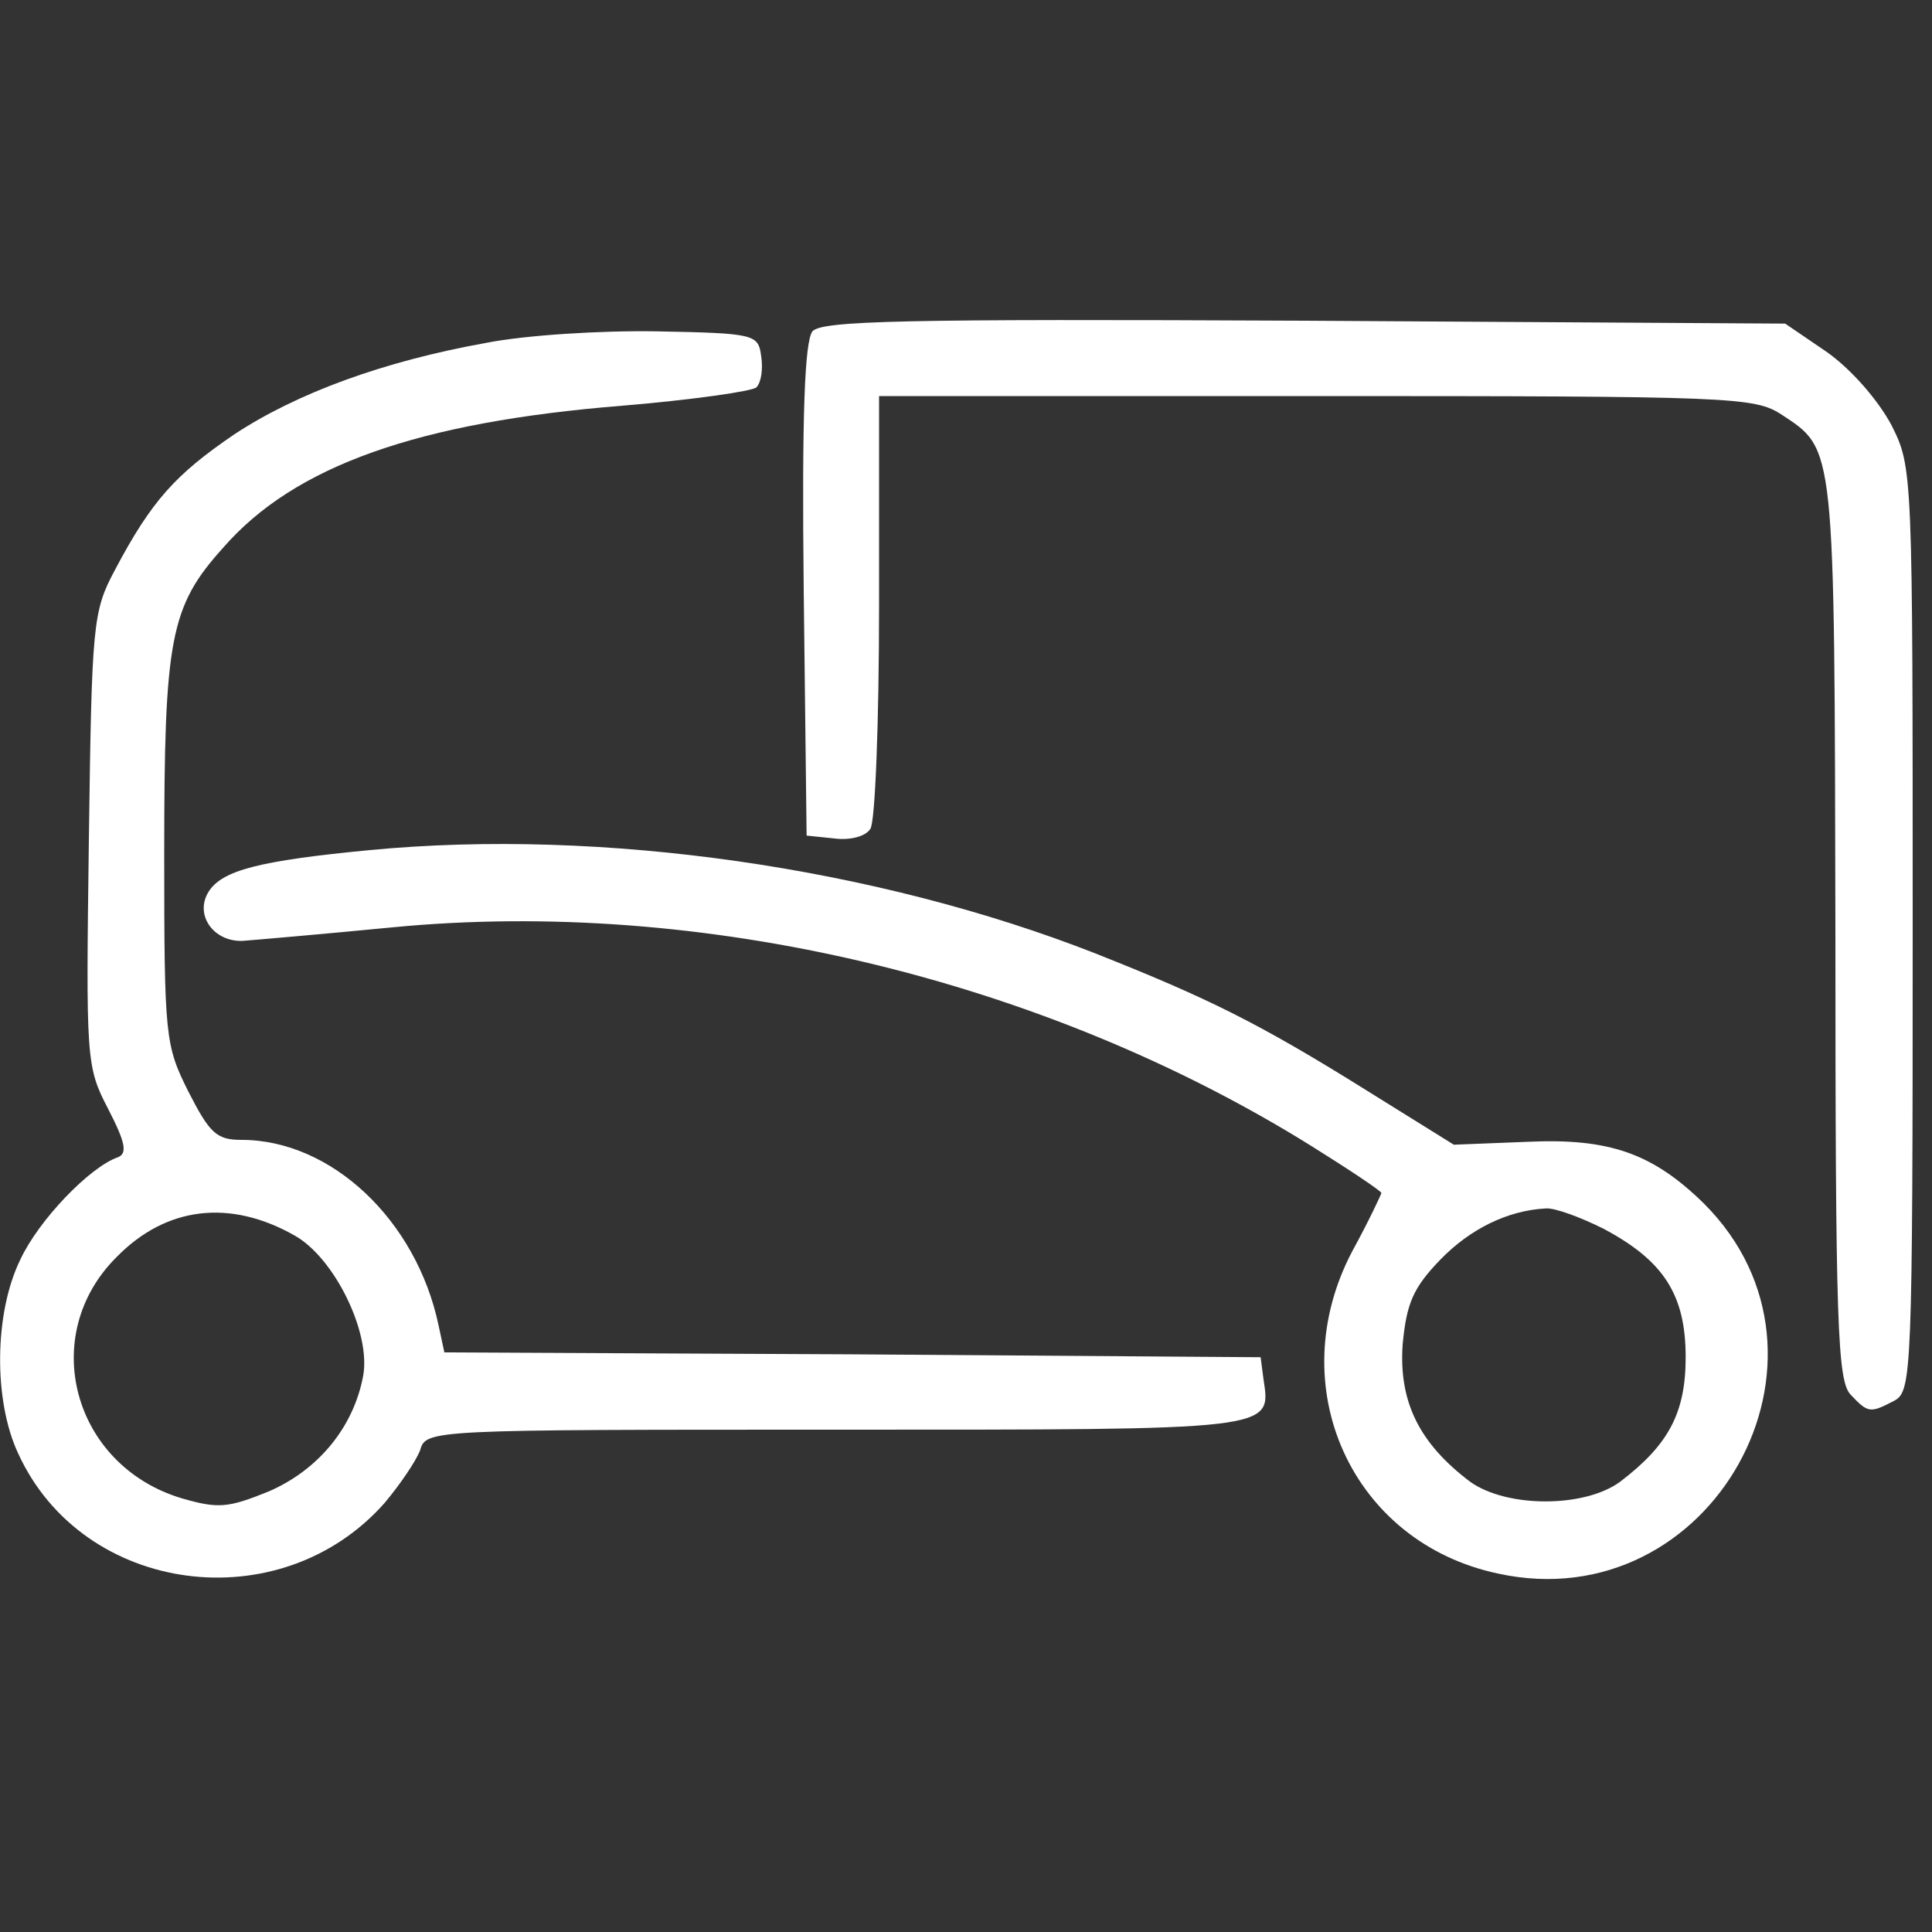 <?xml version="1.0" standalone="no"?>
<!DOCTYPE svg PUBLIC "-//W3C//DTD SVG 20010904//EN"
 "http://www.w3.org/TR/2001/REC-SVG-20010904/DTD/svg10.dtd">
<svg version="1.0" xmlns="http://www.w3.org/2000/svg"
 width="200pt" height="200pt" viewBox="0 0 200 200"
 preserveAspectRatio="xMidYMid meet">
<rect x="0" y="0" width="200" height="200" fill="#333333" stroke="none"/>
<g transform="translate(0,200) scale(0.1,-0.1)"
fill="#FFFFFF" stroke="none">
<path d="M841 1657 c-8 -11 -11 -86 -9 -268 l3 -254 29 -3 c16 -2 32 2 37 10
5 7 9 111 9 231 l0 217 453 0 c430 0 453 -1 481 -19 56 -37 55 -28 56 -533 0
-410 2 -468 16 -482 18 -19 20 -19 45 -6 18 10 19 26 19 488 0 476 0 478 -22
522 -14 26 -41 57 -66 75 l-44 30 -497 3 c-419 2 -500 0 -510 -11z"/>
<path d="M503 1645 c-106 -19 -196 -52 -261 -95 -60 -41 -85 -68 -123 -140
-23 -43 -24 -55 -27 -279 -3 -228 -3 -235 20 -279 18 -35 20 -46 10 -50 -29
-10 -82 -65 -101 -106 -27 -55 -28 -146 -2 -201 67 -146 271 -173 379 -51 16
19 33 44 37 55 6 21 11 21 429 21 457 0 452 -1 444 52 l-3 23 -422 3 -423 2
-6 28 c-23 109 -111 192 -204 192 -26 0 -33 7 -55 50 -24 48 -25 56 -25 246 0
223 6 256 61 317 74 85 202 130 413 147 72 6 135 15 139 19 5 5 7 19 5 32 -3
23 -6 24 -108 26 -58 1 -137 -4 -177 -12z m-198 -924 c41 -23 79 -100 71 -145
-10 -54 -47 -98 -98 -120 -42 -17 -52 -18 -90 -7 -113 34 -149 169 -67 250 51
52 117 60 184 22z"/>
<path d="M383 1120 c-115 -11 -153 -21 -167 -43 -15 -24 5 -52 35 -51 13 1 83
7 155 14 320 31 673 -53 951 -226 40 -25 73 -47 73 -49 0 -1 -13 -29 -30 -60
-74 -140 -1 -302 151 -334 221 -48 372 224 213 383 -53 52 -98 68 -183 64
l-76 -3 -90 56 c-112 70 -165 96 -281 142 -227 89 -511 130 -751 107z m1277
-392 c62 -33 85 -68 85 -133 0 -58 -18 -91 -68 -129 -37 -27 -117 -27 -155 0
-53 40 -74 83 -70 142 4 43 11 59 39 88 31 32 70 51 109 53 9 1 36 -9 60 -21z"/>
</g>
</svg>
